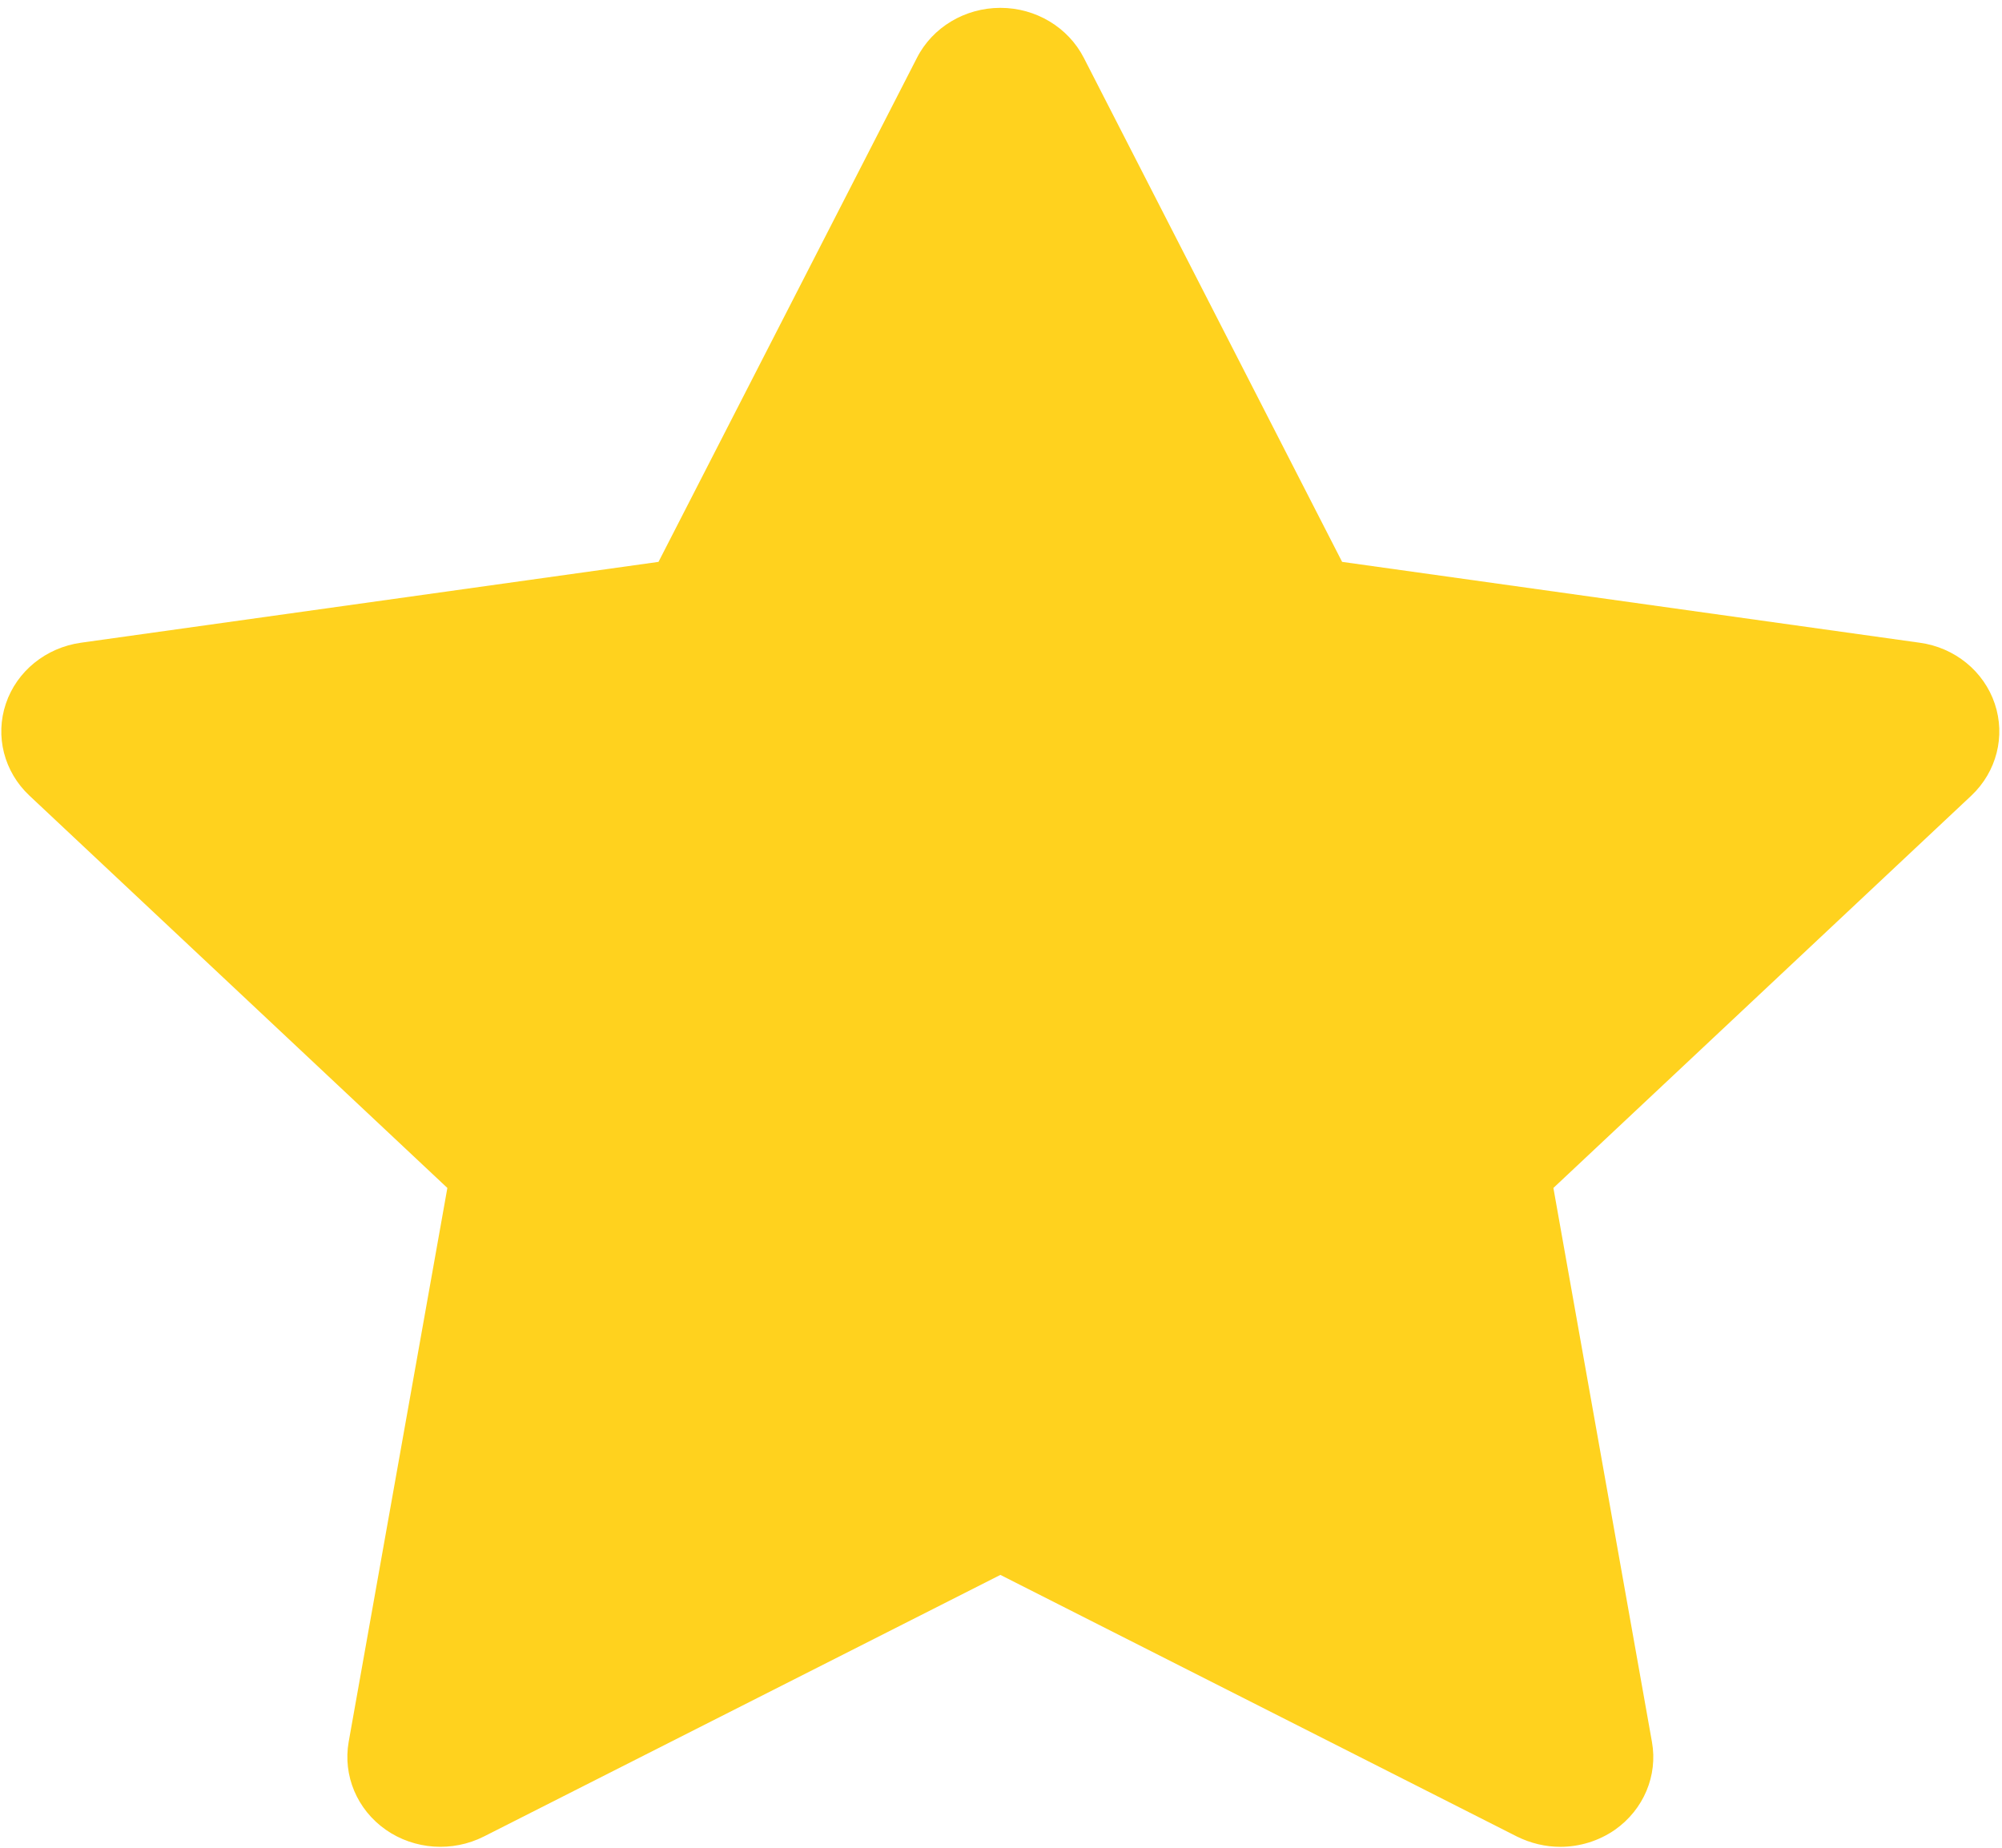 ﻿<?xml version="1.0" encoding="utf-8"?>
<svg version="1.1" xmlns:xlink="http://www.w3.org/1999/xlink" width="13px" height="12px" xmlns="http://www.w3.org/2000/svg">
  <g transform="matrix(1 0 0 1 -126 -782 )">
    <path d="M 12.801 5.167  C 12.965 5.012  13.024 4.781  12.953 4.57  C 12.882 4.359  12.693 4.205  12.465 4.174  L 8.715 3.649  L 7.038 0.376  C 6.936 0.177  6.726 0.051  6.496 0.051  C 6.266 0.051  6.055 0.177  5.954 0.376  L 4.276 3.649  L 0.526 4.174  C 0.298 4.206  0.109 4.359  0.038 4.57  C -0.033 4.781  0.026 5.012  0.191 5.167  L 2.905 7.715  L 2.264 11.313  C 2.226 11.531  2.318 11.752  2.505 11.883  C 2.691 12.013  2.938 12.03  3.142 11.927  L 6.496 10.228  L 9.85 11.927  C 9.939 11.971  10.035 11.994  10.132 11.994  C 10.257 11.994  10.382 11.956  10.487 11.883  C 10.673 11.752  10.766 11.531  10.727 11.313  L 10.087 7.715  L 12.801 5.167  Z " fill-rule="nonzero" fill="#ffd21e" stroke="none" transform="matrix(1 0 0 1 126 782 )" />
  </g>
</svg>